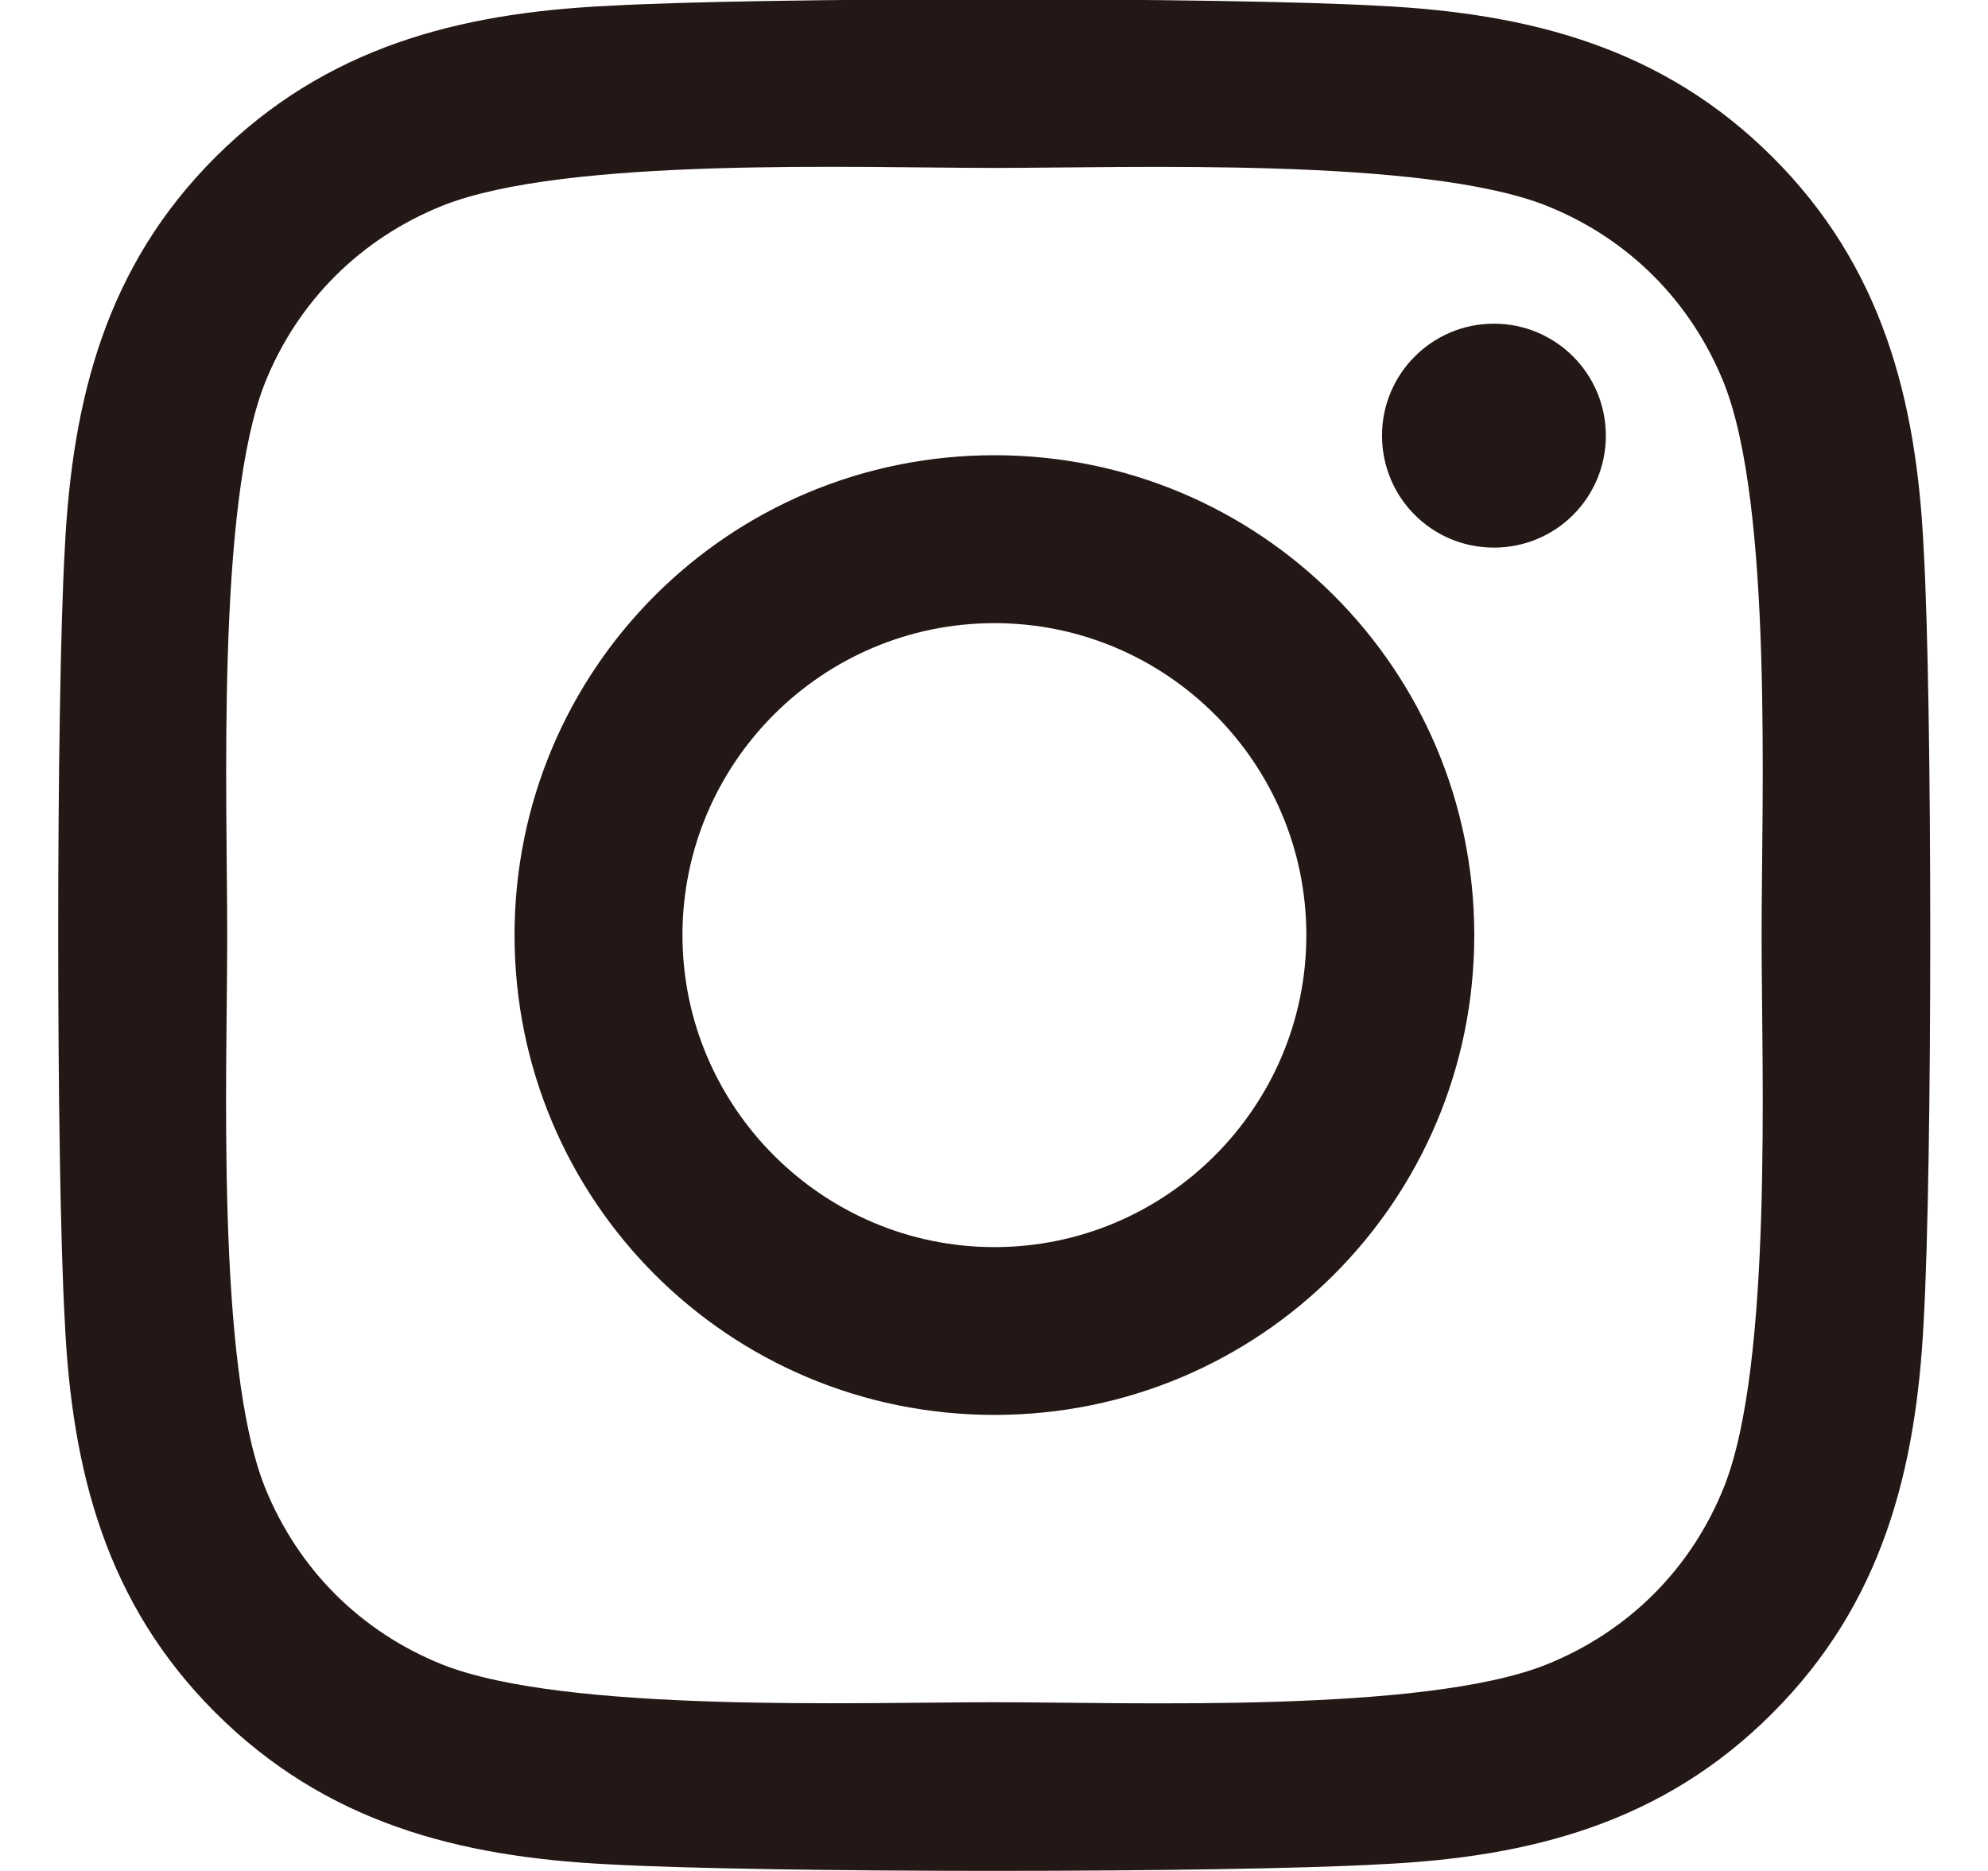 <svg width="17" height="16" viewBox="0 0 17 16" fill="none" xmlns="http://www.w3.org/2000/svg">
    <path d="M8.504 3.893C6.232 3.893 4.4 5.725 4.4 7.997C4.4 10.268 6.232 12.1 8.504 12.1C10.775 12.1 12.607 10.268 12.607 7.997C12.607 5.725 10.775 3.893 8.504 3.893ZM8.504 10.665C7.036 10.665 5.836 9.468 5.836 7.997C5.836 6.525 7.032 5.329 8.504 5.329C9.975 5.329 11.171 6.525 11.171 7.997C11.171 9.468 9.971 10.665 8.504 10.665ZM13.732 3.725C13.732 4.258 13.304 4.683 12.775 4.683C12.243 4.683 11.818 4.254 11.818 3.725C11.818 3.197 12.246 2.768 12.775 2.768C13.304 2.768 13.732 3.197 13.732 3.725ZM16.45 4.697C16.389 3.415 16.096 2.279 15.157 1.343C14.221 0.408 13.086 0.115 11.804 0.05C10.482 -0.025 6.521 -0.025 5.2 0.05C3.921 0.111 2.786 0.404 1.846 1.34C0.907 2.275 0.618 3.411 0.554 4.693C0.479 6.015 0.479 9.975 0.554 11.297C0.614 12.579 0.907 13.715 1.846 14.65C2.786 15.586 3.918 15.879 5.2 15.943C6.521 16.018 10.482 16.018 11.804 15.943C13.086 15.883 14.221 15.59 15.157 14.65C16.093 13.715 16.386 12.579 16.45 11.297C16.525 9.975 16.525 6.018 16.45 4.697ZM14.743 12.715C14.464 13.415 13.925 13.954 13.221 14.236C12.168 14.654 9.668 14.557 8.504 14.557C7.339 14.557 4.836 14.65 3.786 14.236C3.086 13.957 2.546 13.418 2.264 12.715C1.846 11.661 1.943 9.161 1.943 7.997C1.943 6.833 1.85 4.329 2.264 3.279C2.543 2.579 3.082 2.04 3.786 1.758C4.839 1.34 7.339 1.436 8.504 1.436C9.668 1.436 12.171 1.343 13.221 1.758C13.921 2.036 14.461 2.575 14.743 3.279C15.161 4.333 15.064 6.833 15.064 7.997C15.064 9.161 15.161 11.665 14.743 12.715Z" fill="#231815"/>
</svg>
